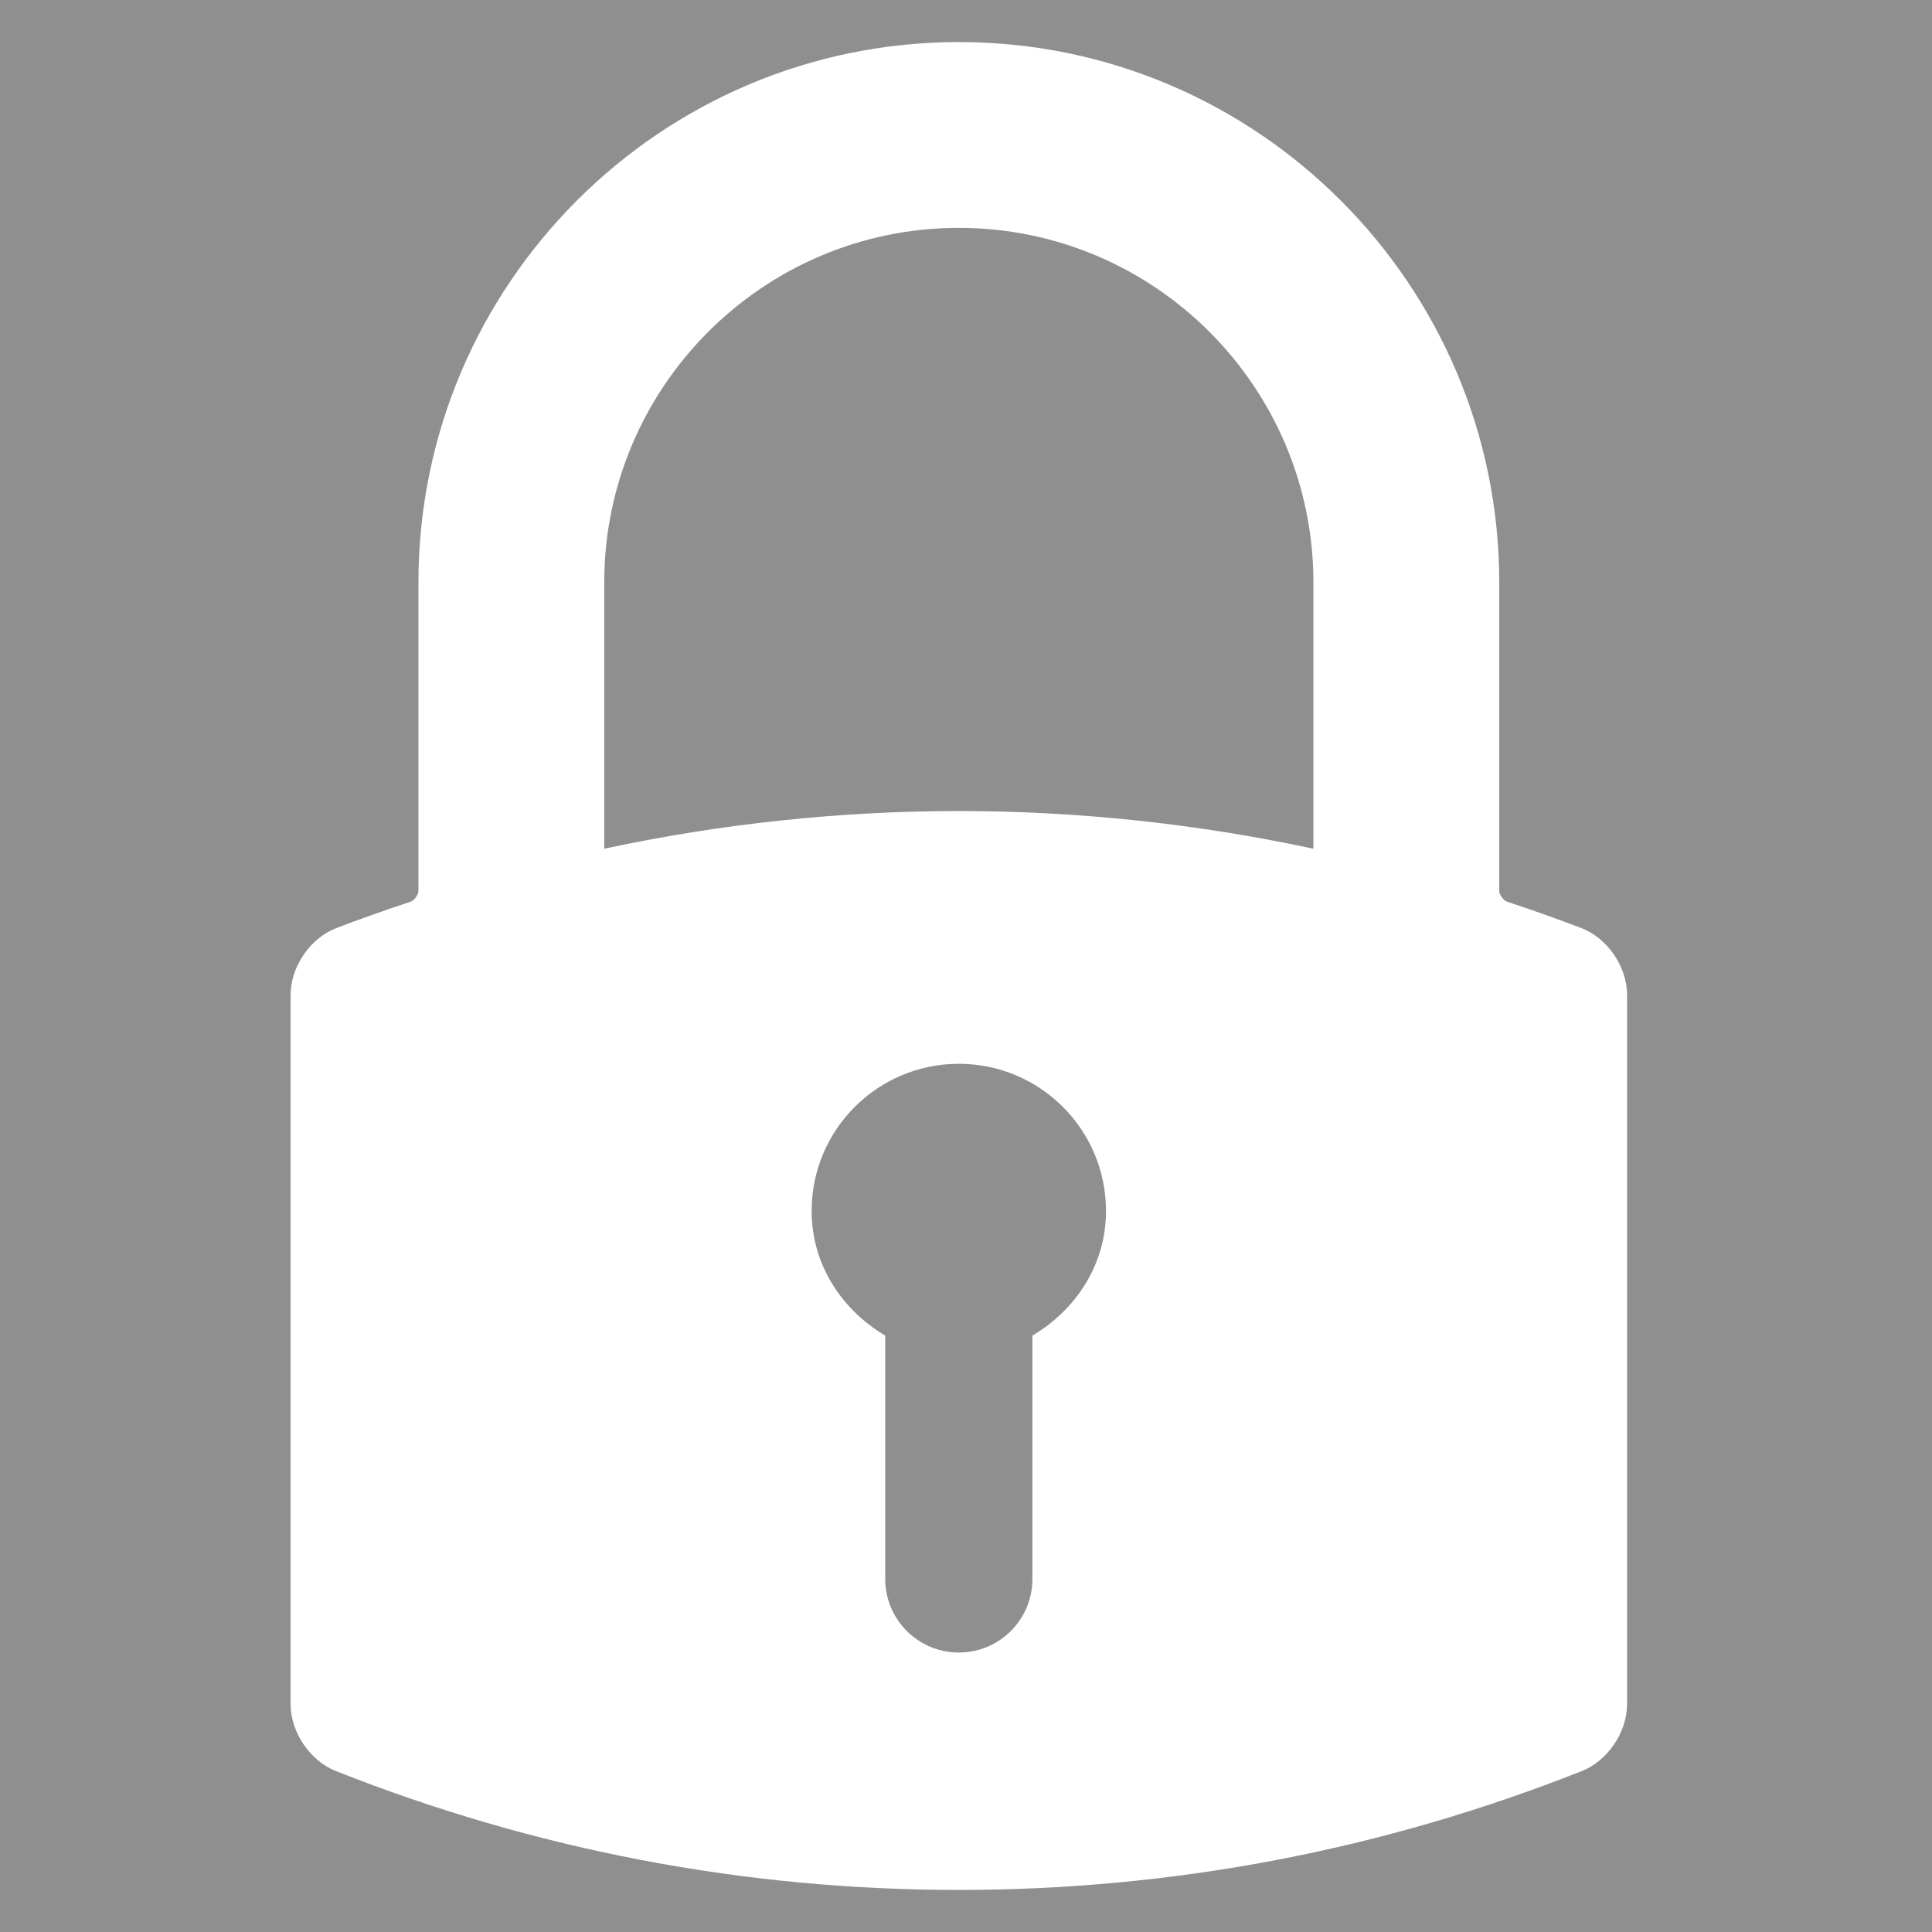 <?xml version="1.0" encoding="iso-8859-1"?>
<!-- Generator: Adobe Illustrator 17.1.0, SVG Export Plug-In . SVG Version: 6.00 Build 0)  -->
<!DOCTYPE svg PUBLIC "-//W3C//DTD SVG 1.1//EN" "http://www.w3.org/Graphics/SVG/1.1/DTD/svg11.dtd">
<svg version="1.1" id="Capa_1" xmlns="http://www.w3.org/2000/svg" xmlns:xlink="http://www.w3.org/1999/xlink" x="0px" y="0px"
	 viewBox="-8 0 200 200" style="enable-background:new 0 0 200 200;" width="14" height="14" xml:space="preserve">
<rect x="-8" y="0" width="200" height="200" fill="#333333" stroke="none"/>
<g>
    <rect x="-8" y="0" width="200" height="200" fill="#999" fill-opacity="0.9"/>
	<path fill="#ffffff" d="M91.258,4.354c-30.846,0-55.942,25.095-55.942,55.942v31.95c0,0.363-0.448,0.975-0.8,1.092
		c-3.025,1.009-5.482,1.883-7.731,2.75c-2.682,1.034-4.705,4.006-4.705,6.914v73.412c0,2.888,2.01,5.863,4.675,6.919
		c20.62,8.171,42.322,12.313,64.503,12.313c22.181,0,43.883-4.143,64.504-12.314c2.664-1.056,4.673-4.03,4.673-6.918v-73.412
		c0-2.908-2.023-5.88-4.706-6.915c-2.25-0.867-4.707-1.741-7.73-2.75c-0.351-0.117-0.799-0.729-0.799-1.092v-31.95
		C147.199,29.449,122.104,4.354,91.258,4.354z M76.021,125.361c0-8.421,6.822-15.236,15.236-15.236
		c8.414,0,15.236,6.814,15.236,15.236c0,5.58-3.147,10.252-7.618,12.9v25.19c0,4.211-3.407,7.618-7.618,7.618
		c-4.211,0-7.618-3.407-7.618-7.618v-25.19C79.168,135.613,76.021,130.941,76.021,125.361z M127.964,60.295v27.567
		c-12.037-2.59-24.386-3.902-36.701-3.903c-12.309,0-24.656,1.312-36.712,3.9l0-27.564c0-20.24,16.466-36.706,36.706-36.706
		S127.964,40.055,127.964,60.295z"/>
</g>
</svg>
